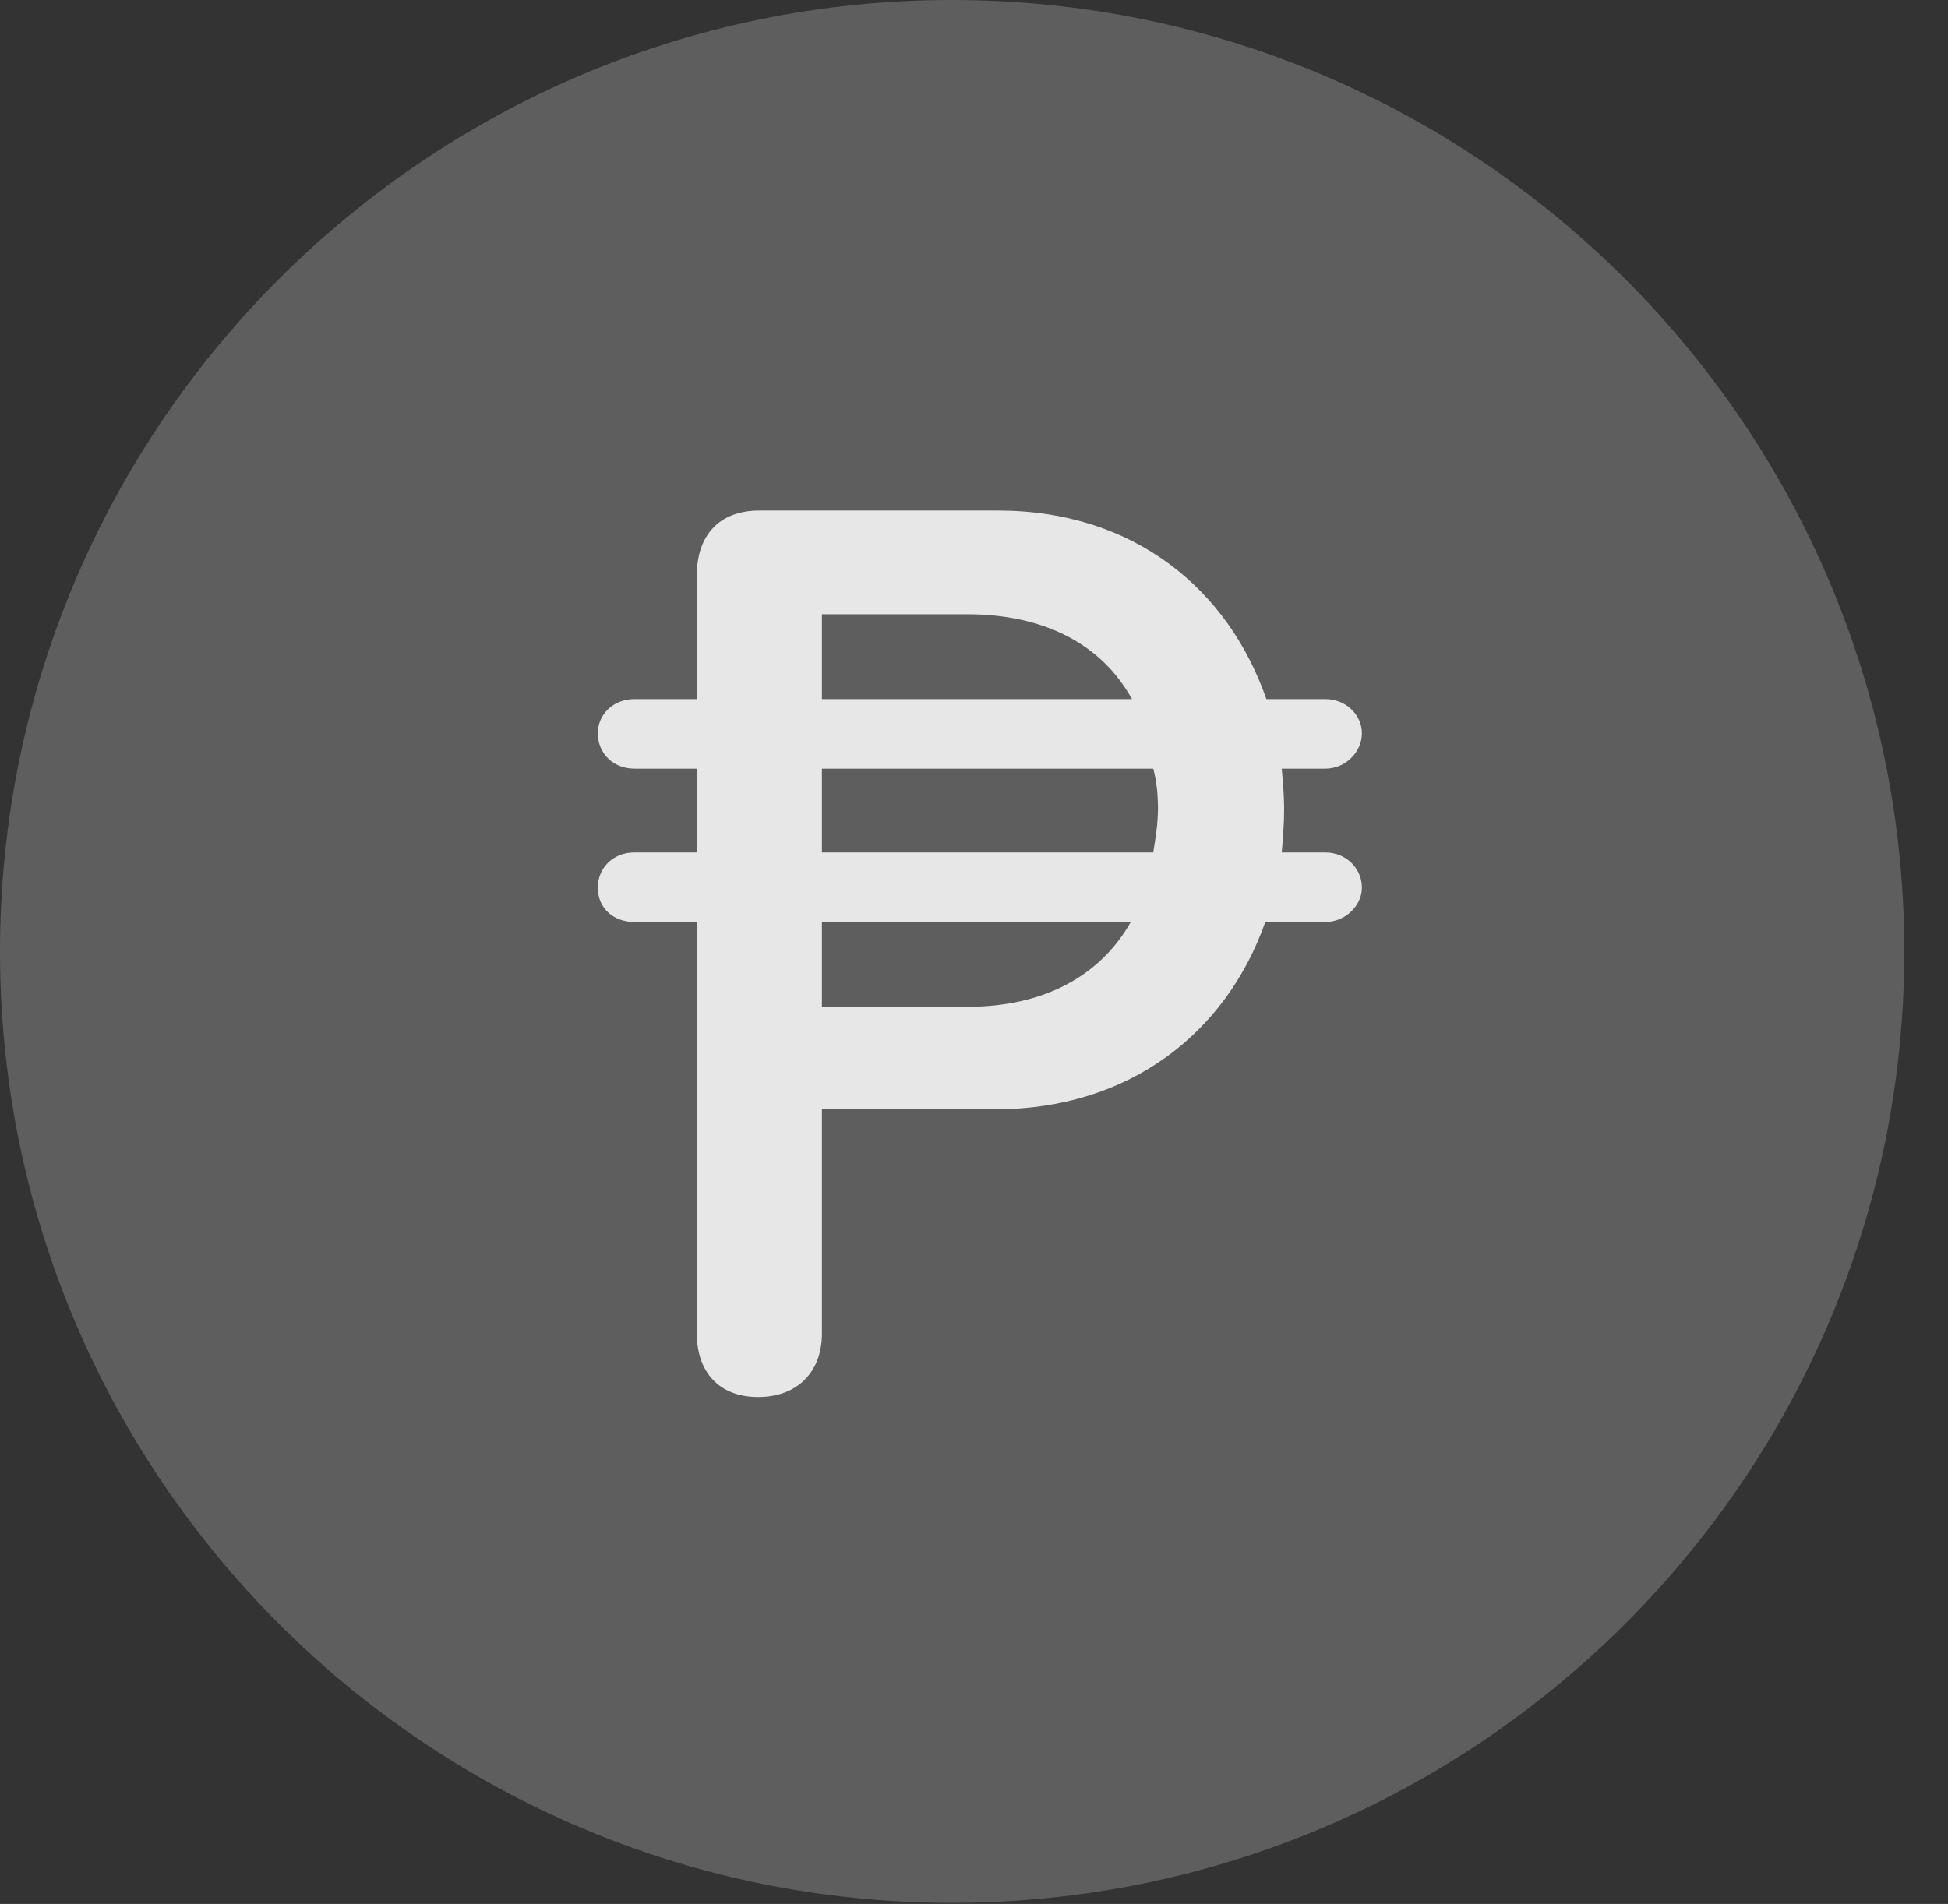 <?xml version="1.0" encoding="UTF-8"?>
<!--Generator: Apple Native CoreSVG 341-->
<!DOCTYPE svg
PUBLIC "-//W3C//DTD SVG 1.1//EN"
       "http://www.w3.org/Graphics/SVG/1.1/DTD/svg11.dtd">
<svg version="1.1" xmlns="http://www.w3.org/2000/svg" xmlns:xlink="http://www.w3.org/1999/xlink" viewBox="0 0 16.133 15.771">
 <rect x="0" y="0" width="16.133" height="15.771" fill="#333333" stroke="none"/>
 <g>
  <rect height="15.771" opacity="0" width="16.133" x="0" y="0"/>
  <path d="M7.881 15.762C12.236 15.762 15.771 12.227 15.771 7.881C15.771 3.535 12.236 0 7.881 0C3.535 0 0 3.535 0 7.881C0 12.227 3.535 15.762 7.881 15.762Z" fill="white" fill-opacity="0.212"/>
  <path d="M6.279 11.572C5.957 11.572 5.771 11.367 5.771 11.045L5.771 7.637L5.254 7.637C5.078 7.637 4.951 7.52 4.951 7.354C4.951 7.188 5.078 7.061 5.254 7.061L5.771 7.061L5.771 6.367L5.254 6.367C5.078 6.367 4.951 6.24 4.951 6.074C4.951 5.918 5.078 5.791 5.254 5.791L5.771 5.791L5.771 4.766C5.771 4.434 5.957 4.229 6.289 4.229L8.262 4.229C9.404 4.229 10.176 4.893 10.488 5.791L10.977 5.791C11.143 5.791 11.279 5.918 11.279 6.074C11.279 6.23 11.143 6.367 10.977 6.367L10.615 6.367C10.625 6.475 10.635 6.592 10.635 6.699C10.635 6.826 10.625 6.943 10.615 7.061L10.977 7.061C11.143 7.061 11.279 7.188 11.279 7.354C11.279 7.5 11.143 7.637 10.977 7.637L10.479 7.637C10.156 8.555 9.355 9.189 8.242 9.189L6.807 9.189L6.807 11.045C6.807 11.367 6.602 11.572 6.279 11.572ZM6.807 8.34L8.008 8.34C8.643 8.34 9.111 8.086 9.365 7.637L6.807 7.637ZM6.807 7.061L9.551 7.061C9.57 6.943 9.59 6.826 9.59 6.699C9.59 6.582 9.58 6.475 9.551 6.367L6.807 6.367ZM6.807 5.791L9.375 5.791C9.121 5.332 8.643 5.088 8.008 5.088L6.807 5.088Z" fill="white" fill-opacity="0.85"/>
 </g>
</svg>
